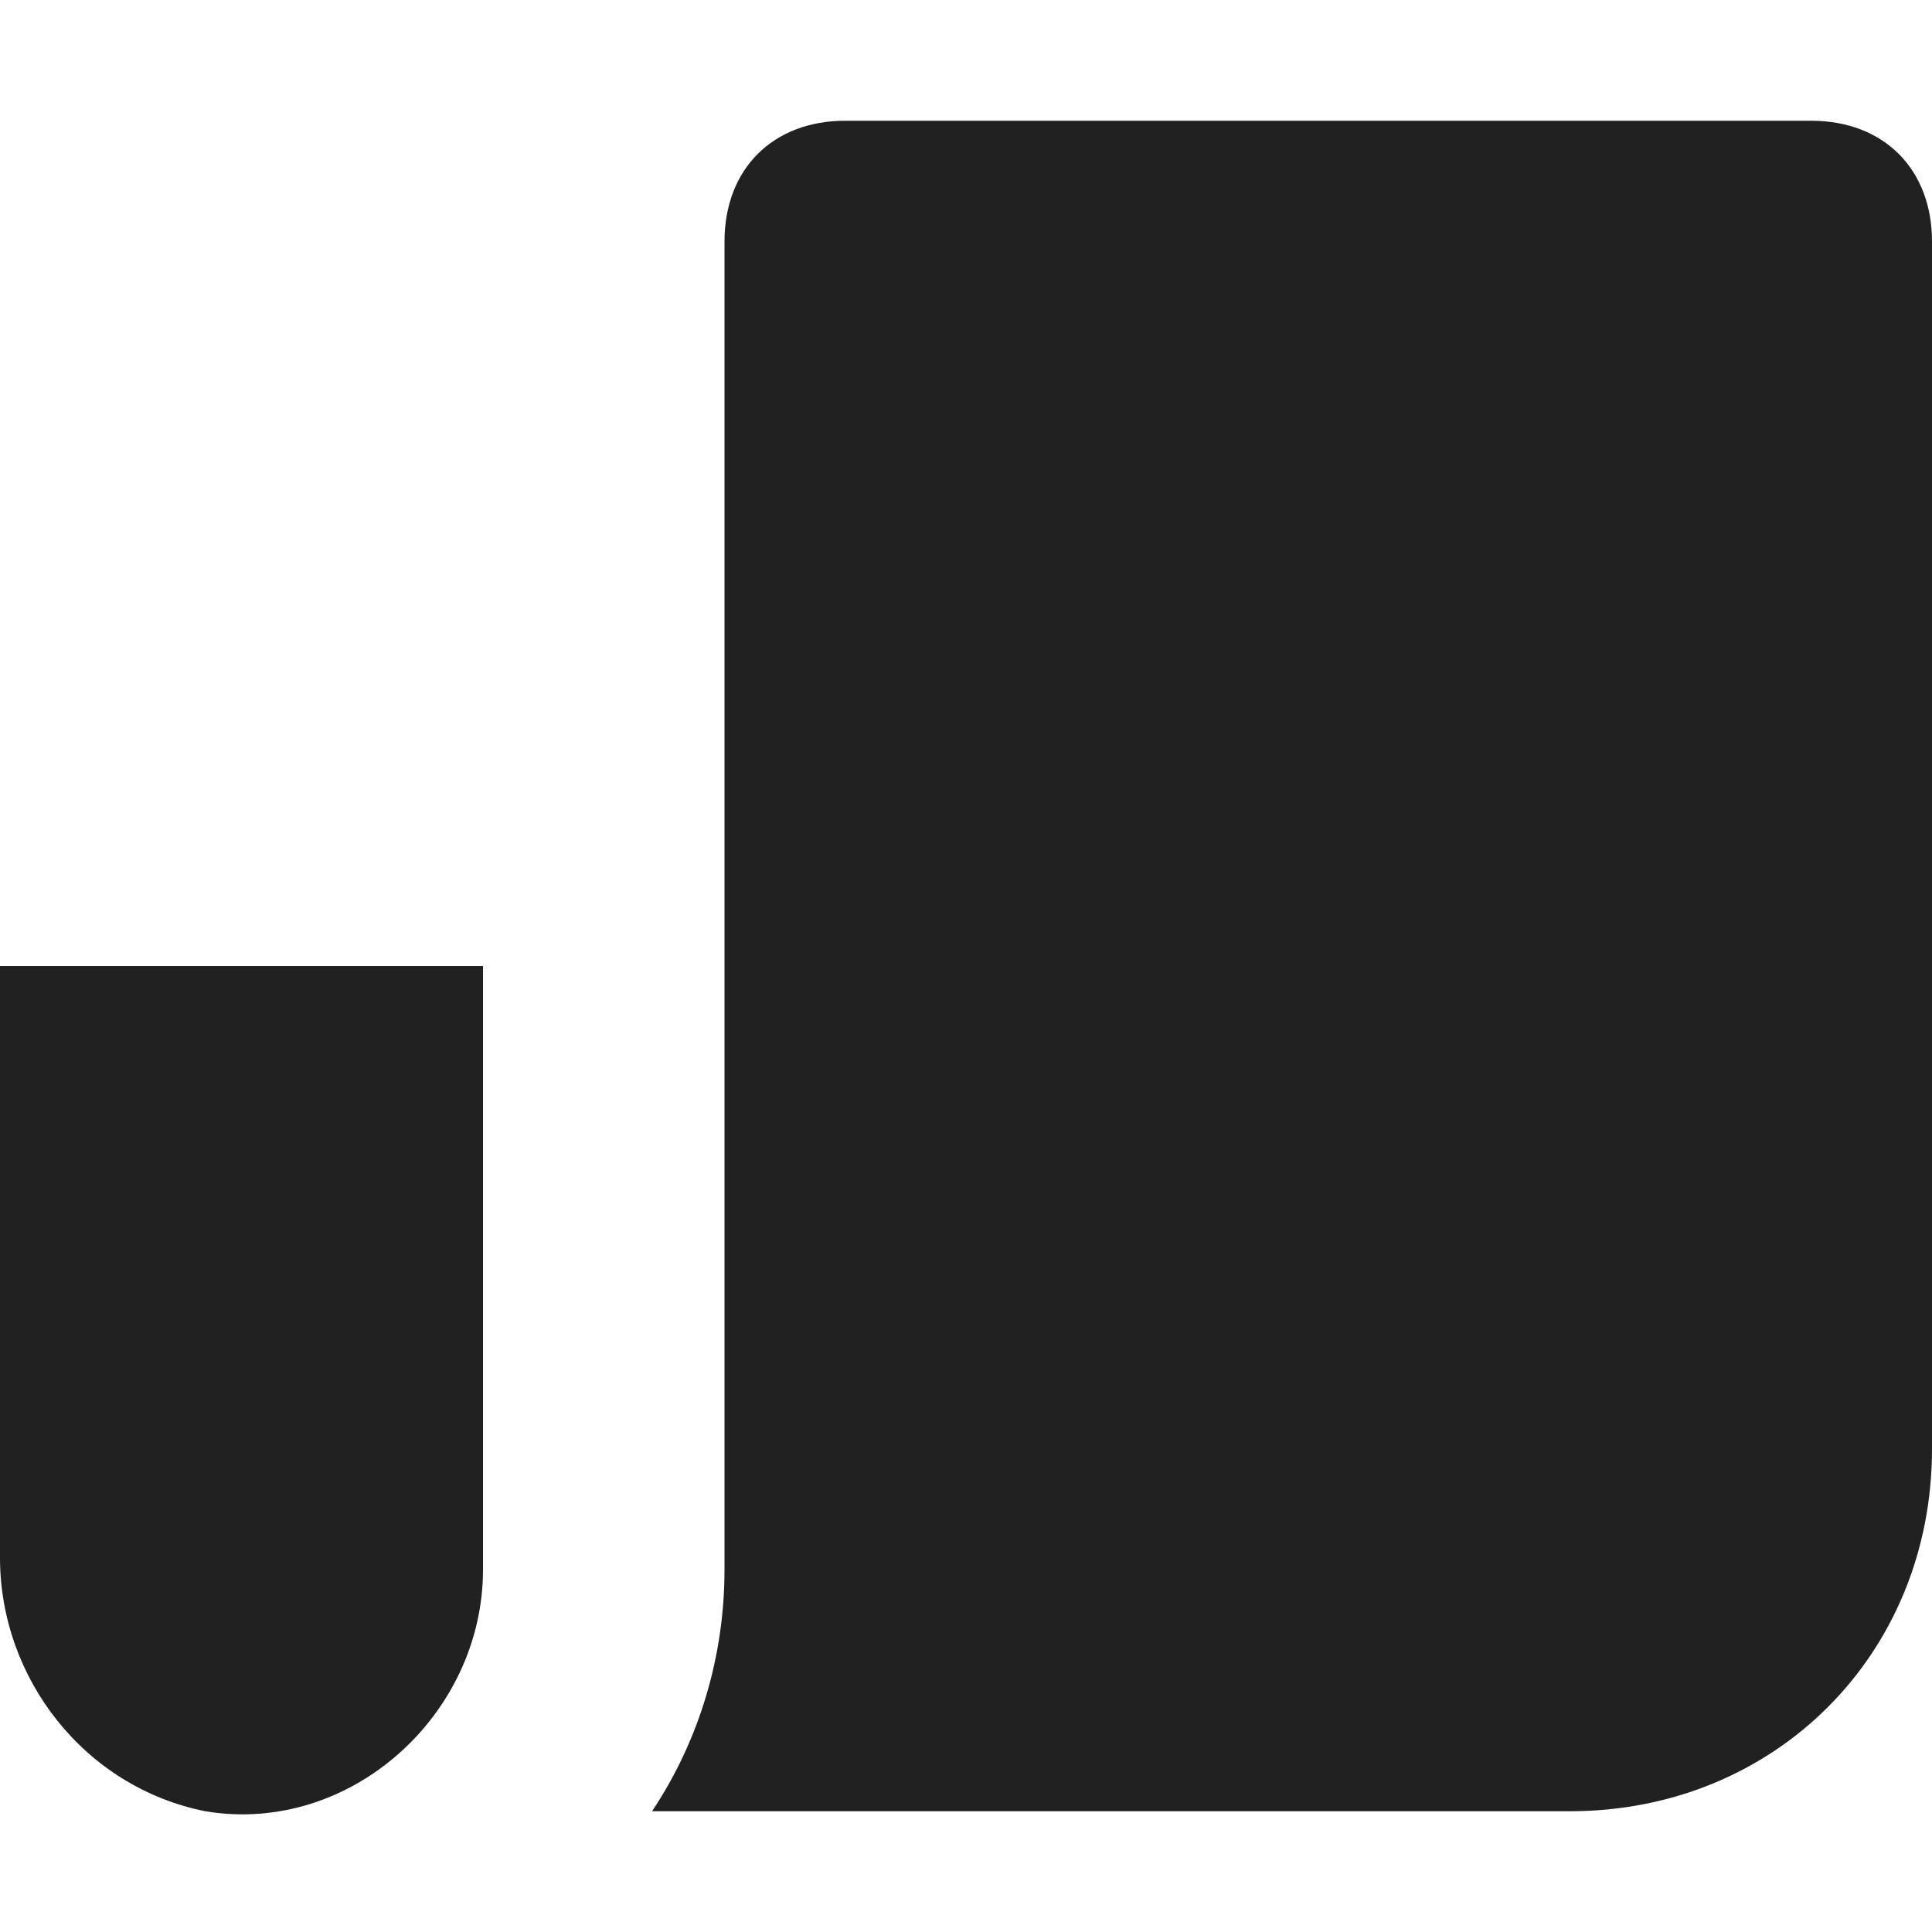 <svg xmlns="http://www.w3.org/2000/svg" height="16" width="16" viewBox="0 0 16 16"><title>news</title><g fill="#212121" class="nc-icon-wrapper"><path data-color="color-2" d="M4,8H0l0,4.9c0,1,0.7,1.9,1.7,2.1C2.9,15.2,4,14.2,4,13V8z"></path> <path fill="#212121" d="M15,1H7C6.4,1,6,1.4,6,2v11c0,0.7-0.2,1.4-0.6,2H13c1.7,0,3-1.3,3-3V2C16,1.4,15.6,1,15,1z"></path></g></svg>
